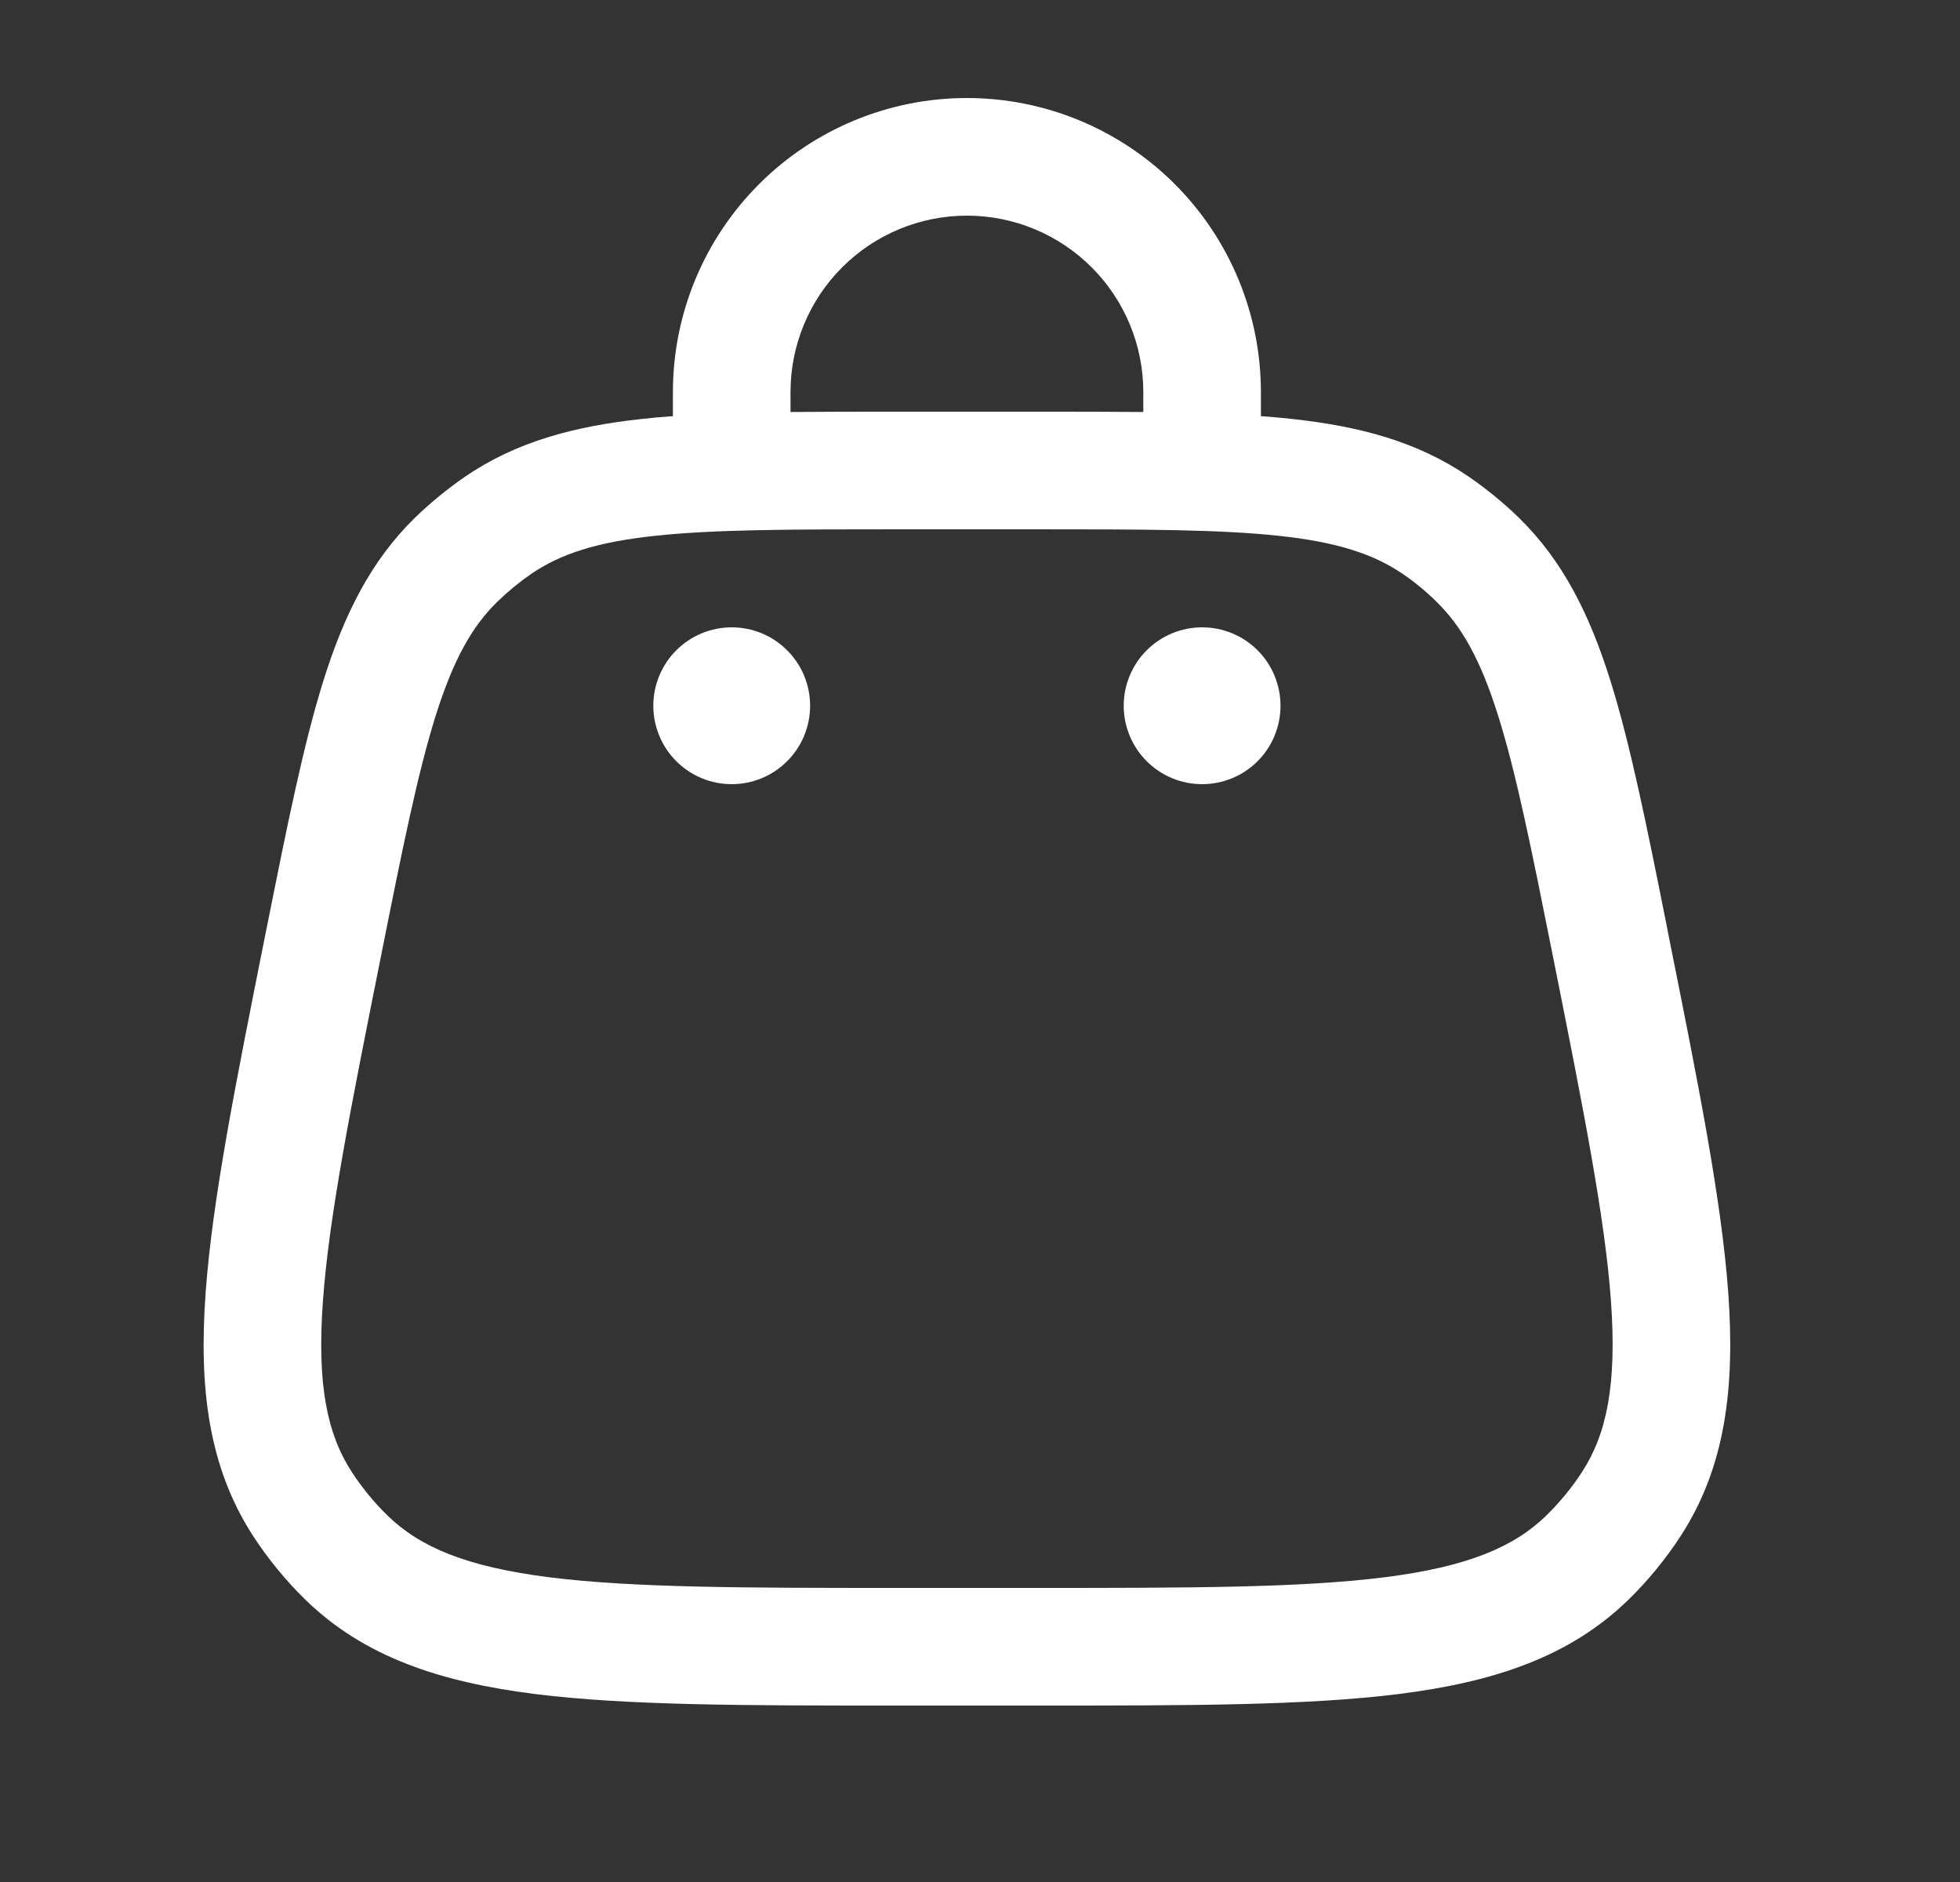 <svg width="25" height="24" viewBox="0 0 25 24" fill="none" xmlns="http://www.w3.org/2000/svg">
<rect x="0" y="0" width="25" height="24" fill="#333333" stroke="none"/>
<path d="M16.333 9C16.333 9.265 16.228 9.52 16.041 9.707C15.853 9.895 15.599 10 15.333 10C15.068 10 14.814 9.895 14.626 9.707C14.439 9.52 14.333 9.265 14.333 9C14.333 8.735 14.439 8.48 14.626 8.293C14.814 8.105 15.068 8 15.333 8C15.599 8 15.853 8.105 16.041 8.293C16.228 8.48 16.333 8.735 16.333 9ZM10.333 9C10.333 9.265 10.228 9.52 10.04 9.707C9.853 9.895 9.599 10 9.333 10C9.068 10 8.814 9.895 8.626 9.707C8.439 9.52 8.333 9.265 8.333 9C8.333 8.735 8.439 8.48 8.626 8.293C8.814 8.105 9.068 8 9.333 8C9.599 8 9.853 8.105 10.04 8.293C10.228 8.48 10.333 8.735 10.333 9Z" fill="white"/>
<path fill-rule="evenodd" clip-rule="evenodd" d="M12.333 2.75C11.737 2.75 11.164 2.987 10.742 3.409C10.32 3.831 10.083 4.403 10.083 5V5.254C10.501 5.251 10.952 5.249 11.438 5.25H13.228C13.715 5.249 14.167 5.251 14.583 5.254V5C14.583 4.403 14.346 3.831 13.924 3.409C13.502 2.987 12.93 2.75 12.333 2.75ZM16.083 5.307V5C16.083 4.005 15.688 3.052 14.985 2.348C14.282 1.645 13.328 1.25 12.333 1.25C11.339 1.25 10.385 1.645 9.682 2.348C8.978 3.052 8.583 4.005 8.583 5V5.307C8.449 5.316 8.318 5.328 8.192 5.342C7.314 5.437 6.579 5.635 5.927 6.082C5.704 6.237 5.493 6.409 5.297 6.598C4.731 7.15 4.392 7.832 4.127 8.674C3.87 9.493 3.662 10.533 3.4 11.84L3.381 11.935C3.005 13.818 2.708 15.302 2.623 16.484C2.535 17.692 2.657 18.707 3.229 19.588C3.421 19.883 3.643 20.153 3.893 20.398C4.645 21.132 5.617 21.45 6.818 21.602C7.994 21.75 9.508 21.75 11.428 21.75H13.238C15.159 21.75 16.672 21.75 17.848 21.602C19.049 21.45 20.022 21.132 20.773 20.398C21.024 20.153 21.246 19.881 21.437 19.588C22.009 18.708 22.131 17.692 22.044 16.484C21.958 15.302 21.662 13.818 21.284 11.935L21.266 11.84C21.005 10.533 20.796 9.493 20.539 8.674C20.274 7.832 19.935 7.15 19.369 6.598C19.174 6.409 18.963 6.237 18.739 6.082C18.087 5.635 17.352 5.437 16.474 5.342C16.345 5.328 16.215 5.316 16.084 5.307M8.353 6.833C7.606 6.913 7.145 7.066 6.775 7.319C6.622 7.425 6.478 7.543 6.344 7.673C6.023 7.986 5.784 8.408 5.558 9.124C5.328 9.857 5.134 10.817 4.863 12.176C4.473 14.124 4.196 15.516 4.119 16.592C4.042 17.654 4.171 18.285 4.487 18.771C4.618 18.972 4.769 19.157 4.941 19.325C5.356 19.73 5.949 19.98 7.006 20.114C8.076 20.249 9.496 20.25 11.482 20.25H13.185C15.171 20.25 16.589 20.249 17.66 20.114C18.717 19.98 19.31 19.73 19.725 19.325C19.896 19.157 20.049 18.972 20.179 18.771C20.495 18.285 20.624 17.654 20.548 16.591C20.47 15.515 20.193 14.124 19.804 12.176C19.532 10.817 19.339 9.856 19.108 9.124C18.883 8.408 18.643 7.986 18.322 7.673C18.19 7.542 18.046 7.423 17.892 7.319C17.522 7.066 17.06 6.914 16.313 6.833C15.55 6.751 14.57 6.75 13.184 6.75H11.483C10.097 6.75 9.117 6.751 8.353 6.833Z" fill="white"/>
</svg>
